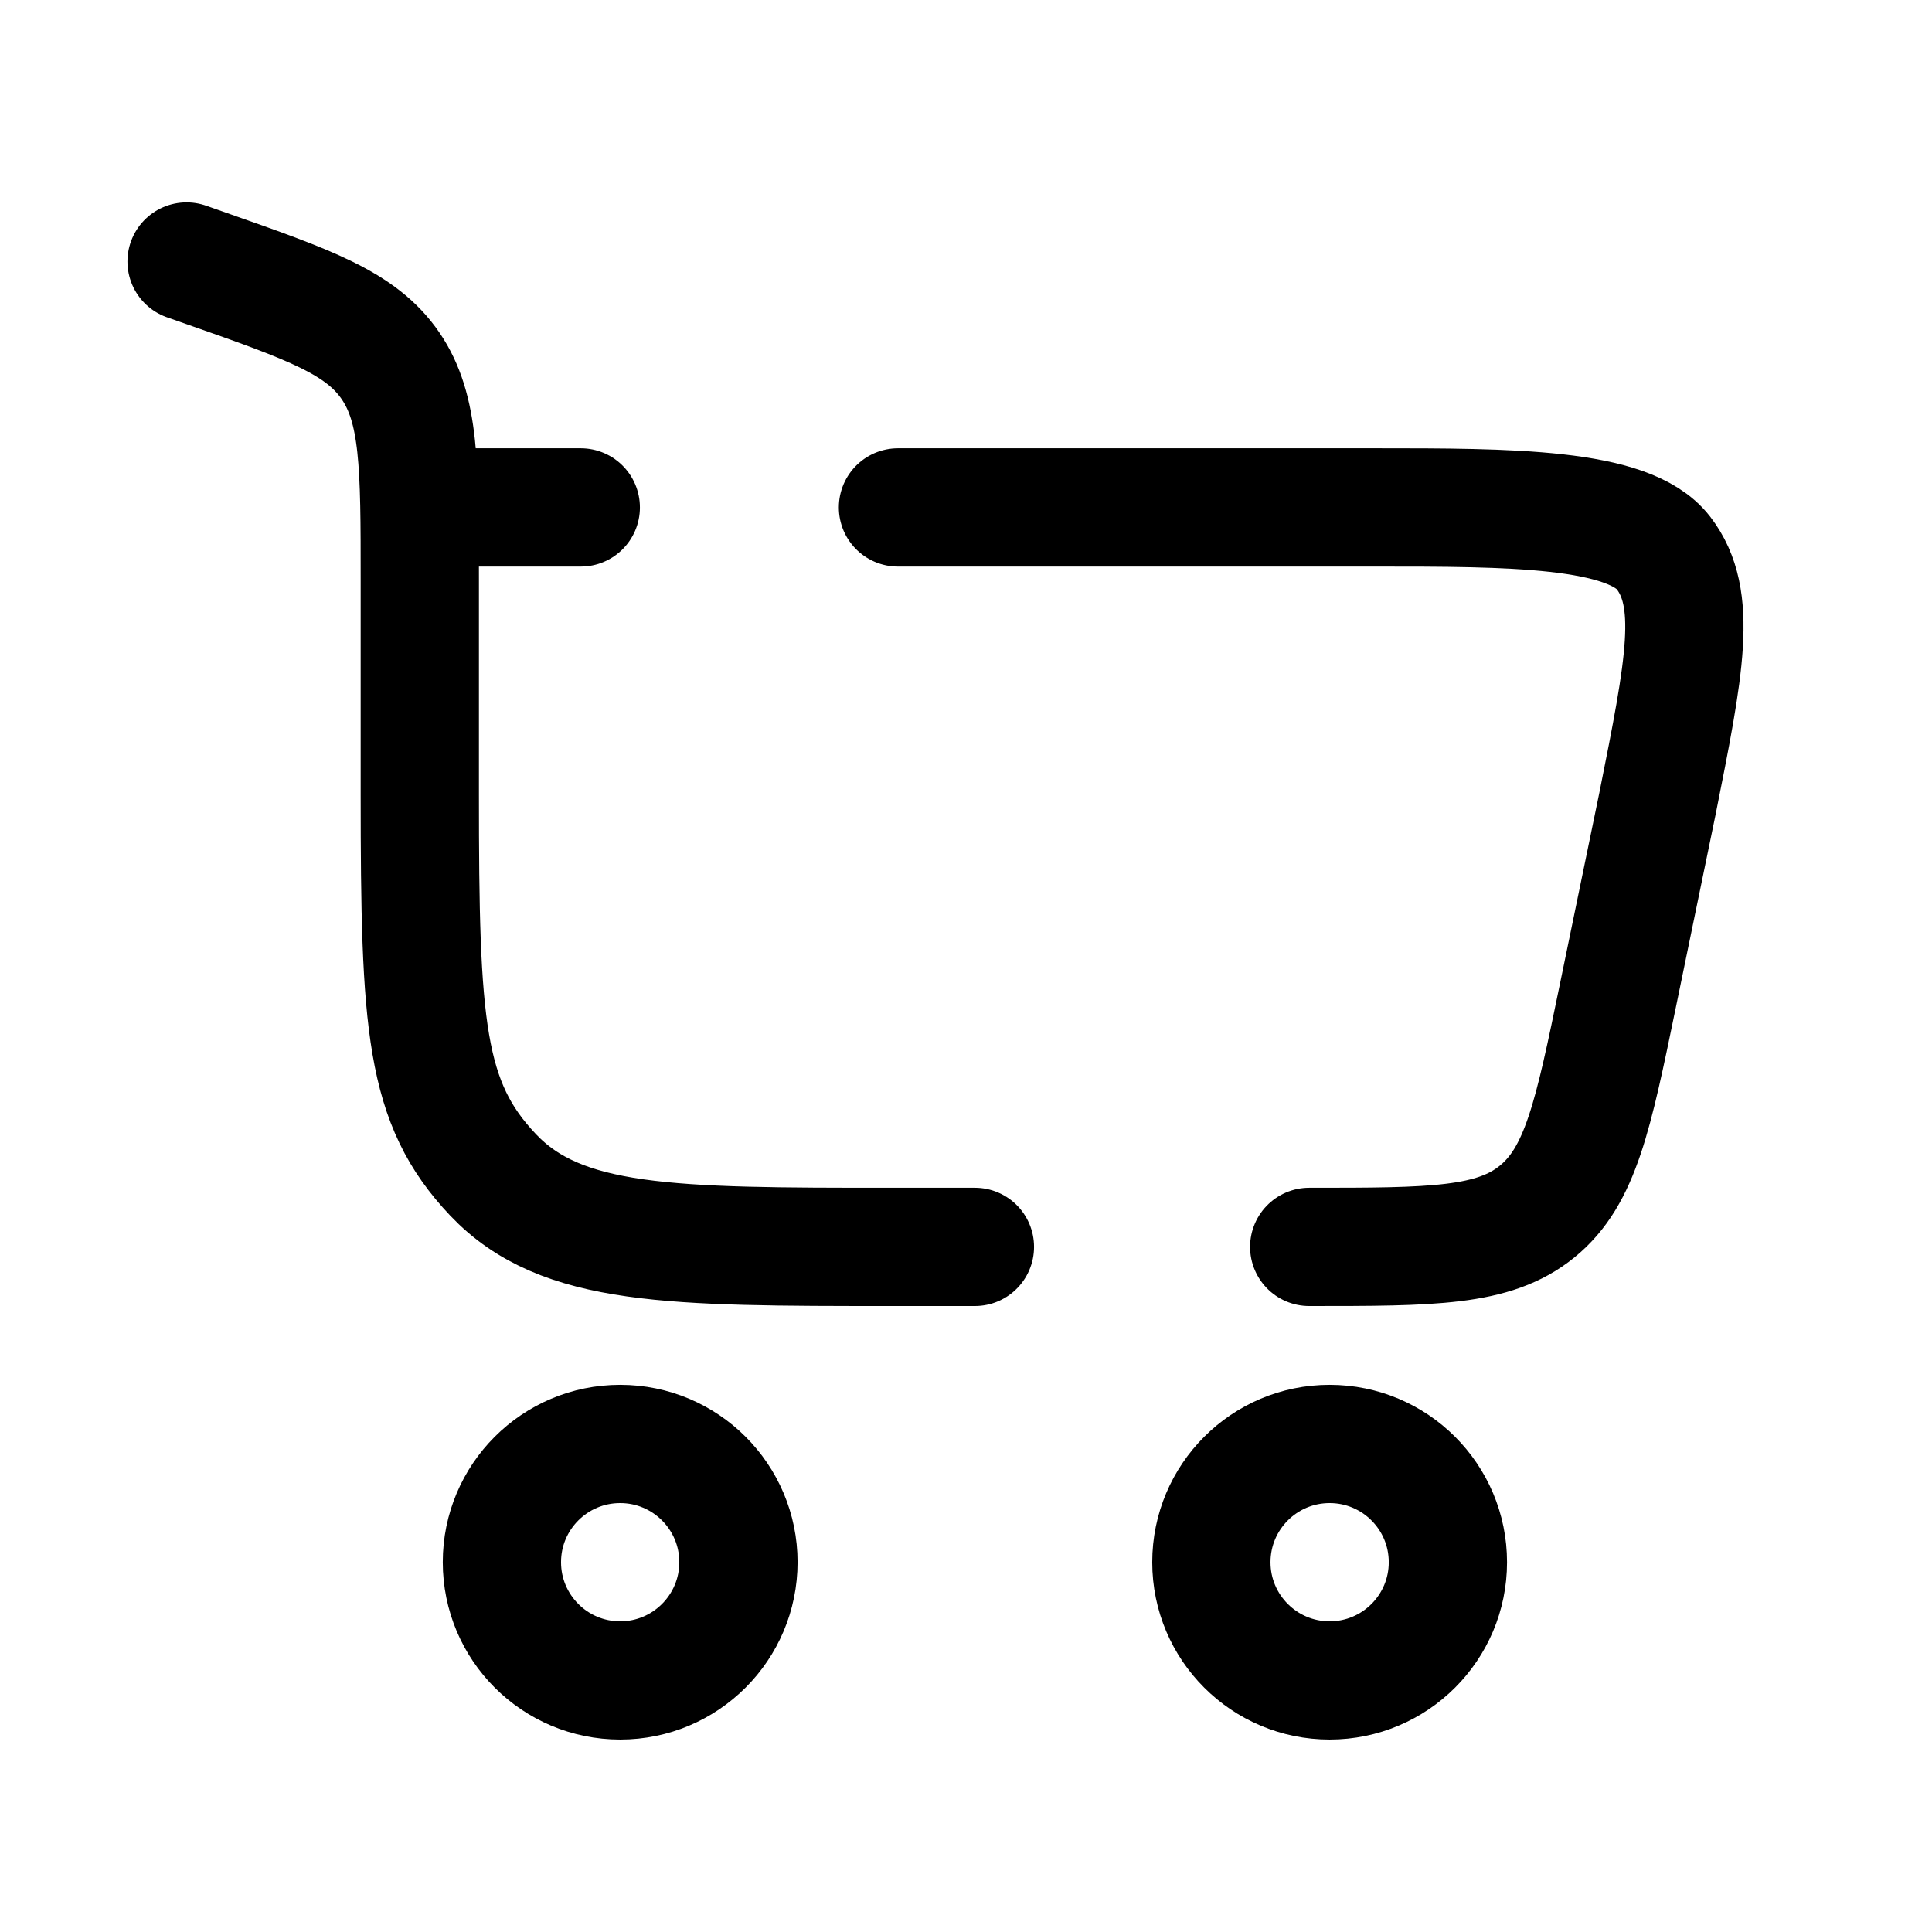 <svg width="28" height="28" viewBox="0 0 28 28" fill="none" xmlns="http://www.w3.org/2000/svg">
<path d="M8.988 20.927C9.934 20.927 10.702 21.694 10.702 22.64C10.702 23.587 9.934 24.354 8.988 24.354C8.041 24.354 7.274 23.587 7.274 22.64C7.274 21.694 8.041 20.927 8.988 20.927Z" stroke="black" stroke-width="1.714"/>
<path d="M19.27 20.927C20.217 20.927 20.984 21.694 20.984 22.641C20.984 23.587 20.217 24.354 19.27 24.354C18.324 24.354 17.556 23.587 17.556 22.641C17.556 21.694 18.324 20.927 19.27 20.927Z" stroke="black" stroke-width="1.714"/>
<path d="M2.704 3.79L3.003 3.895C4.49 4.417 5.233 4.679 5.659 5.301C6.084 5.923 6.084 6.75 6.084 8.403V11.513C6.084 14.873 6.156 15.982 7.146 17.027C8.136 18.071 9.729 18.071 12.915 18.071H14.129M18.974 18.071C20.757 18.071 21.649 18.071 22.279 17.557C22.909 17.043 23.089 16.17 23.449 14.423L24.02 11.653C24.417 9.666 24.615 8.673 24.108 8.013C23.601 7.354 21.868 7.354 19.943 7.354H13.014M6.084 7.354H8.417" stroke="black" stroke-width="1.714" stroke-linecap="round"/>
</svg>
